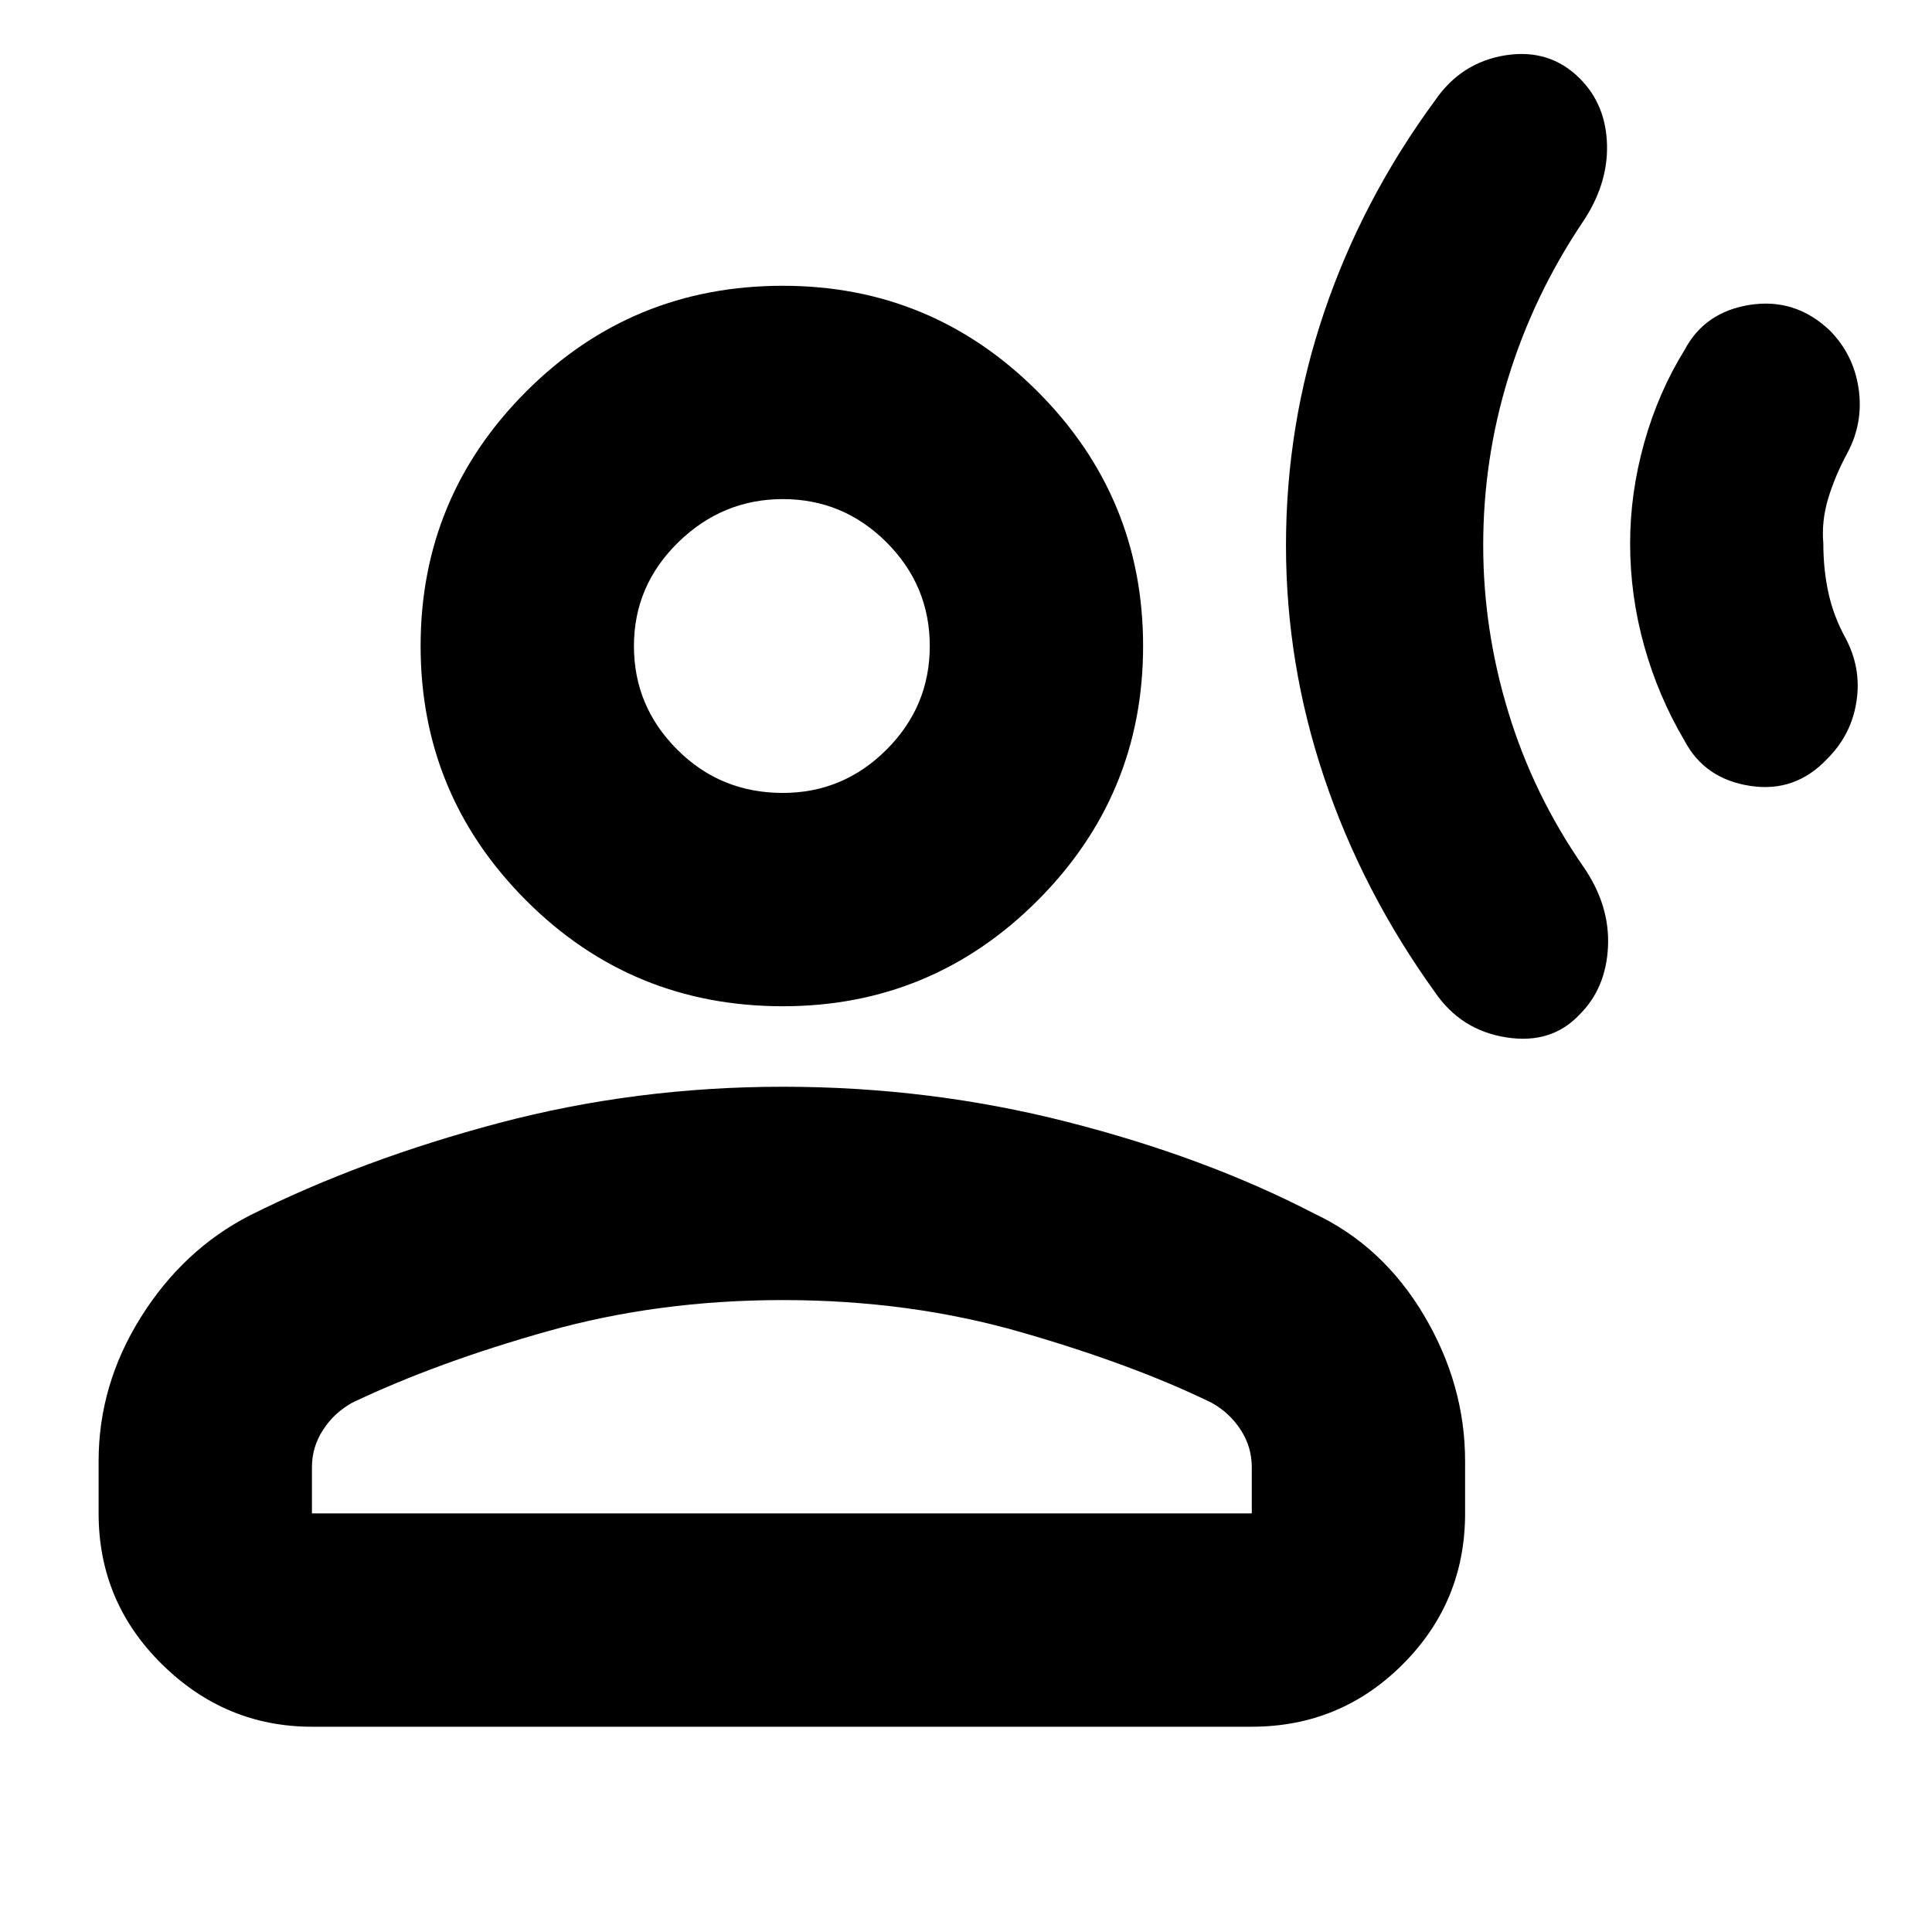 <svg xmlns="http://www.w3.org/2000/svg" height="24" width="24"><path d="M15.975 6.775Q15.975 5.275 16.45 3.875Q16.925 2.475 17.825 1.25Q18.15 0.775 18.7 0.687Q19.25 0.6 19.625 0.975Q19.95 1.3 19.963 1.8Q19.975 2.3 19.65 2.775Q19.05 3.675 18.738 4.687Q18.425 5.7 18.425 6.775Q18.425 7.825 18.738 8.85Q19.05 9.875 19.675 10.775Q20 11.25 19.975 11.762Q19.95 12.275 19.625 12.6Q19.275 12.975 18.713 12.887Q18.15 12.8 17.825 12.325Q16.925 11.075 16.45 9.662Q15.975 8.25 15.975 6.775ZM20.25 6.75Q20.25 6.125 20.425 5.5Q20.6 4.875 20.925 4.35Q21.175 3.875 21.738 3.787Q22.3 3.7 22.725 4.1Q23.025 4.4 23.088 4.825Q23.15 5.25 22.95 5.625Q22.8 5.9 22.712 6.187Q22.625 6.475 22.65 6.75Q22.65 7.075 22.713 7.362Q22.775 7.65 22.925 7.925Q23.125 8.3 23.062 8.712Q23 9.125 22.7 9.425Q22.3 9.85 21.738 9.762Q21.175 9.675 20.925 9.2Q20.6 8.65 20.425 8.025Q20.25 7.4 20.25 6.75ZM9.725 12.5Q7.85 12.5 6.538 11.188Q5.225 9.875 5.225 8.025Q5.225 6.175 6.538 4.862Q7.85 3.55 9.725 3.55Q11.575 3.55 12.888 4.862Q14.2 6.175 14.2 8.025Q14.2 9.875 12.888 11.188Q11.575 12.5 9.725 12.5ZM3.875 21.45Q2.8 21.45 2.013 20.675Q1.225 19.9 1.225 18.8V18.15Q1.225 17.2 1.75 16.363Q2.275 15.525 3.1 15.1Q4.5 14.4 6.2 13.95Q7.9 13.5 9.725 13.5Q11.55 13.5 13.263 13.938Q14.975 14.375 16.325 15.075Q17.175 15.475 17.688 16.337Q18.2 17.2 18.2 18.15V18.8Q18.2 19.9 17.425 20.675Q16.65 21.45 15.55 21.45ZM3.875 18.8H15.55V18.225Q15.55 17.975 15.413 17.763Q15.275 17.55 15.05 17.425Q14.075 16.95 12.688 16.55Q11.3 16.15 9.725 16.15Q8.175 16.15 6.8 16.538Q5.425 16.925 4.375 17.425Q4.15 17.55 4.013 17.763Q3.875 17.975 3.875 18.225ZM9.725 9.85Q10.475 9.85 11.013 9.312Q11.55 8.775 11.55 8.025Q11.55 7.275 11.013 6.737Q10.475 6.2 9.725 6.2Q8.975 6.2 8.425 6.737Q7.875 7.275 7.875 8.025Q7.875 8.775 8.413 9.312Q8.95 9.85 9.725 9.85ZM9.725 8.025Q9.725 8.025 9.725 8.025Q9.725 8.025 9.725 8.025Q9.725 8.025 9.725 8.025Q9.725 8.025 9.725 8.025Q9.725 8.025 9.725 8.025Q9.725 8.025 9.725 8.025Q9.725 8.025 9.725 8.025Q9.725 8.025 9.725 8.025ZM9.725 18.8Q9.725 18.8 9.725 18.8Q9.725 18.8 9.725 18.8Q9.725 18.8 9.725 18.8Q9.725 18.8 9.725 18.8Q9.725 18.8 9.725 18.8Q9.725 18.8 9.725 18.8Q9.725 18.8 9.725 18.8Q9.725 18.8 9.725 18.8Z"/></svg>